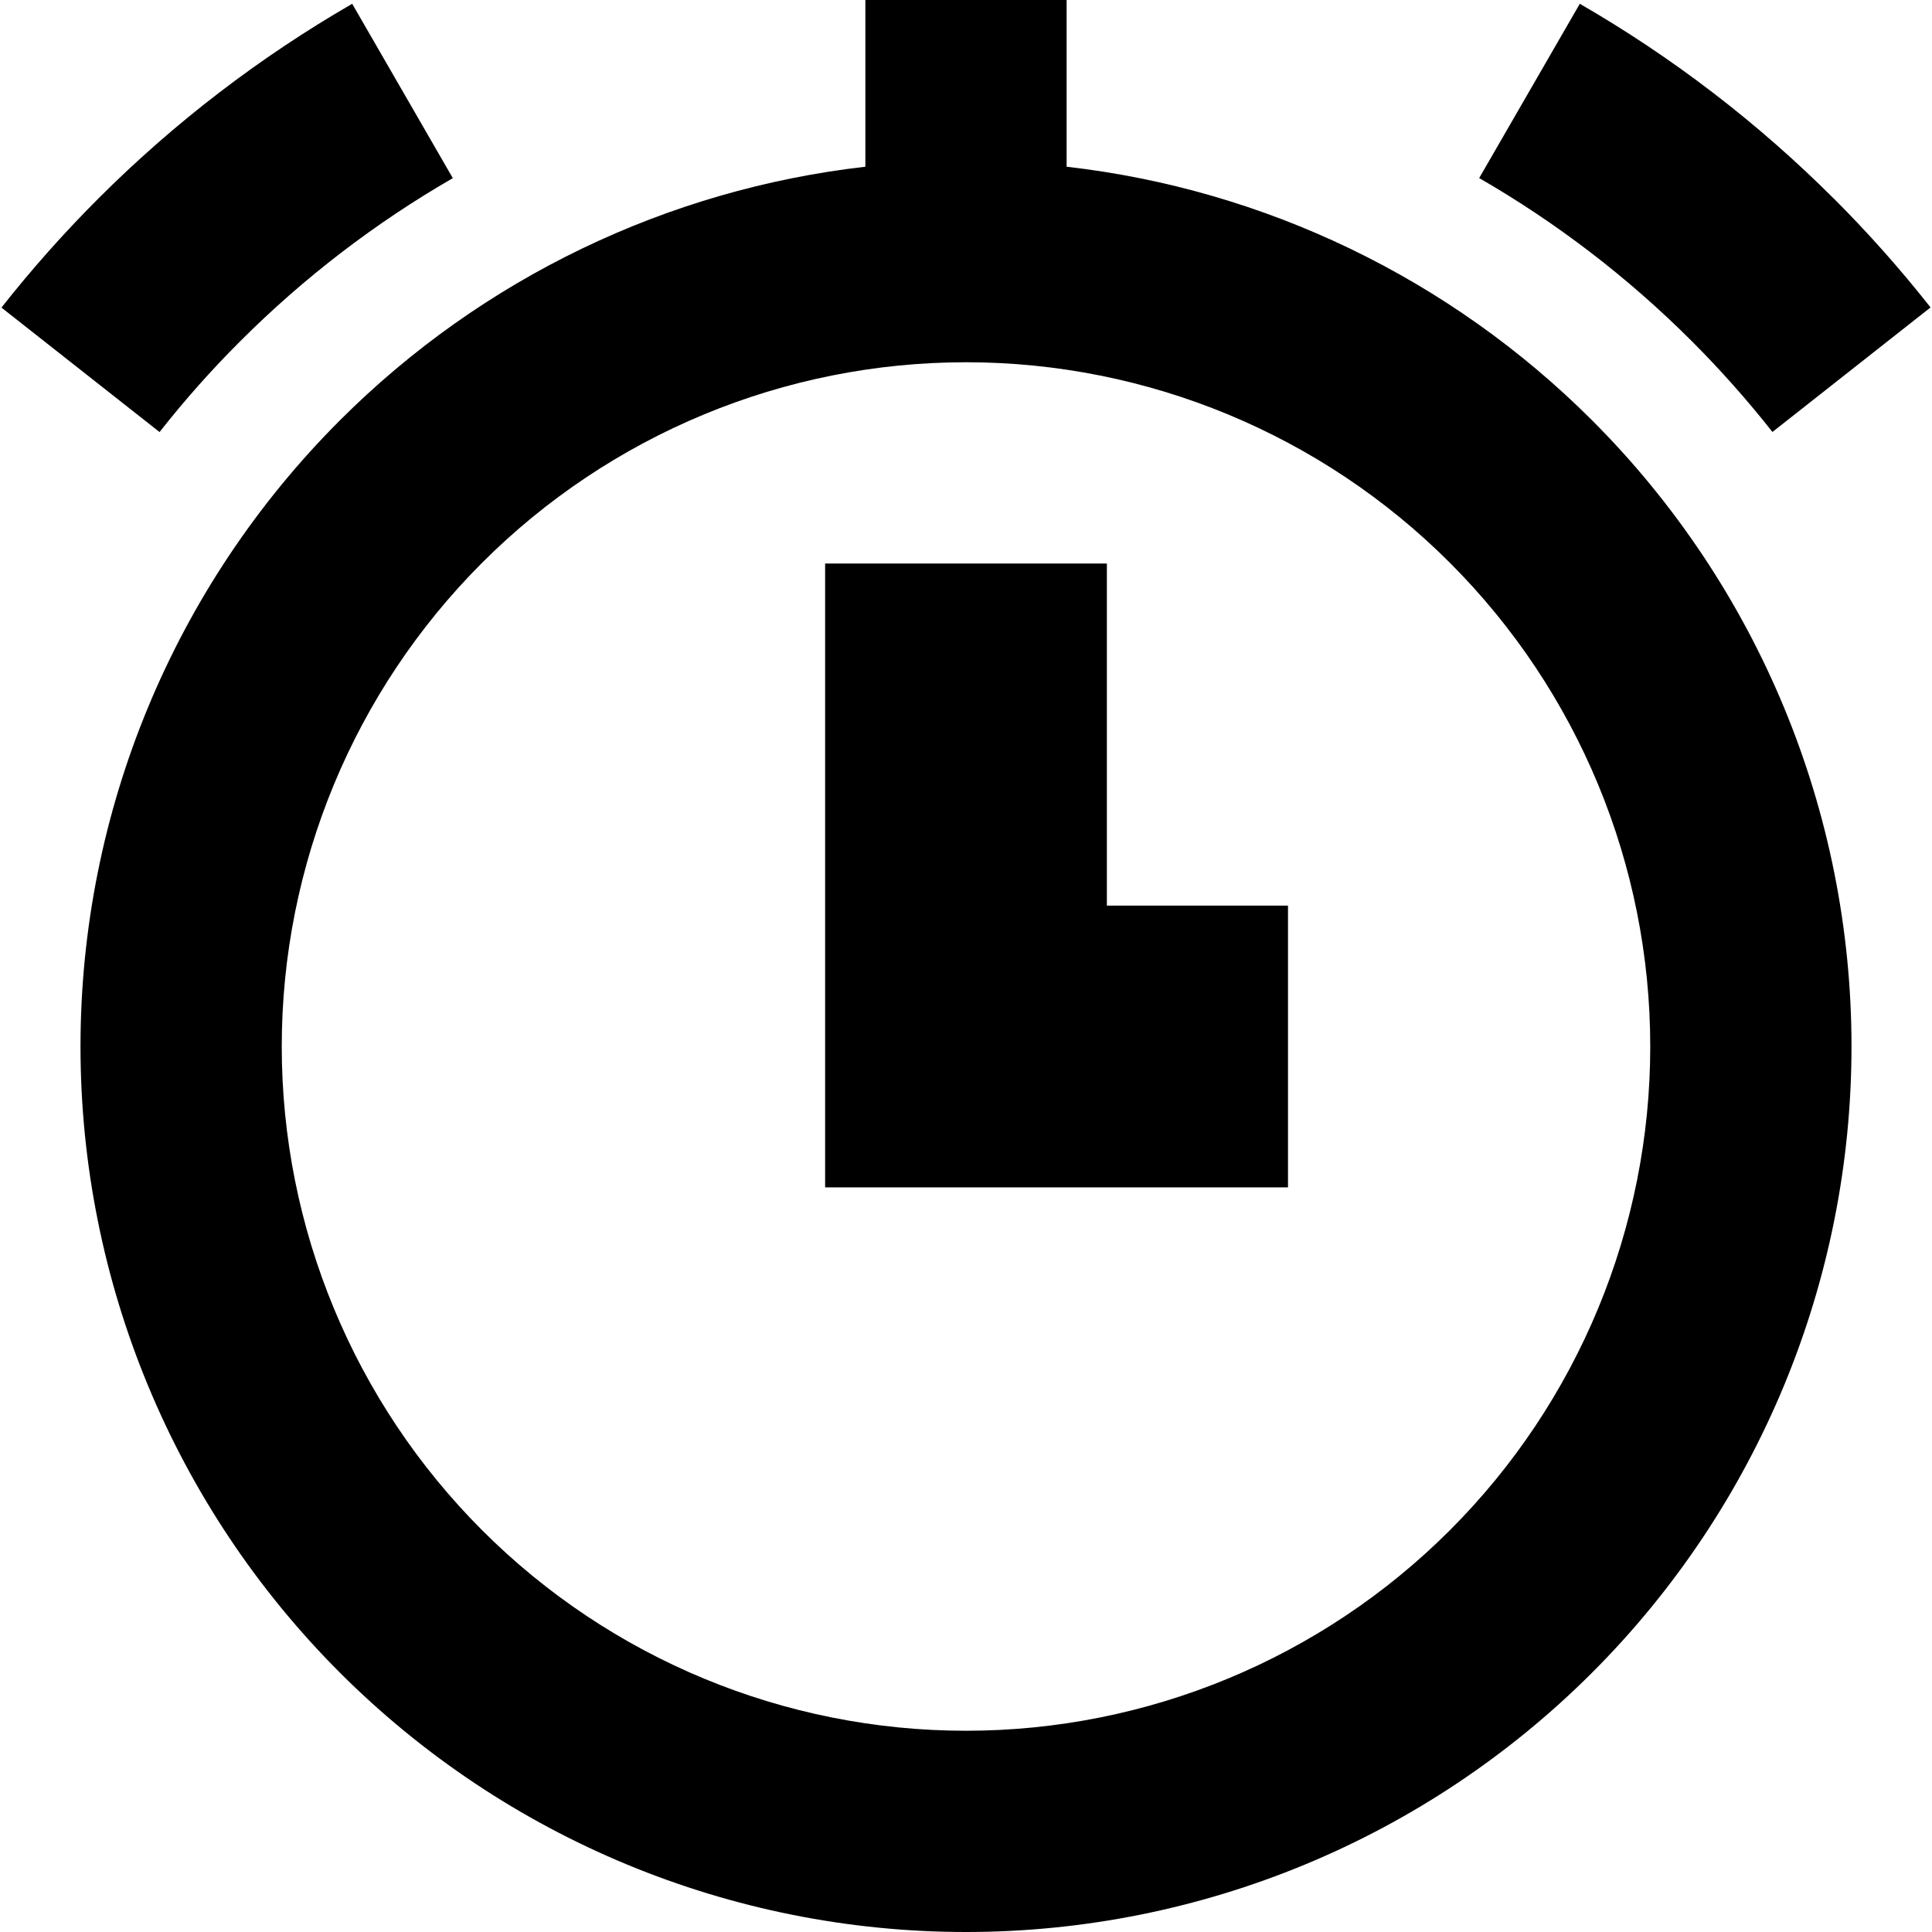 <svg xmlns="http://www.w3.org/2000/svg" fill="none" viewBox="0 0 24 24" id="Stopwatch--Streamline-Sharp-Remix">
  <desc>
    Stopwatch Streamline Icon: https://streamlinehq.com
  </desc>
  <g id="Remix/Interface Essential/stopwatch--notification-alert-bell-wake-clock-alarm">
    <path id="Union" fill="#000000" fill-rule="evenodd" d="M13.25 2.071V0h-2.5v2.071c-2.457 0.281 -4.762 1.385 -6.528 3.151C2.159 7.285 1 10.083 1 13c0 2.917 1.159 5.715 3.222 7.778S9.083 24 12 24c2.917 0 5.715 -1.159 7.778 -3.222S23 15.917 23 13c0 -2.917 -1.159 -5.715 -3.222 -7.778 -1.766 -1.766 -4.071 -2.87 -6.528 -3.151ZM4.375 0.047C3.231 0.708 2.167 1.52 1.217 2.471c-0.428 0.428 -0.828 0.879 -1.199 1.35L1.982 5.367c0.31 -0.394 0.644 -0.771 1.002 -1.128 0.795 -0.795 1.684 -1.474 2.641 -2.026L4.375 0.047ZM22.784 2.471C21.833 1.52 20.77 0.708 19.625 0.047L18.375 2.212c0.957 0.552 1.846 1.231 2.641 2.026 0.358 0.358 0.692 0.735 1.002 1.128l1.964 -1.547c-0.371 -0.471 -0.771 -0.922 -1.199 -1.35ZM5.99 6.99C7.584 5.396 9.746 4.5 12 4.5c2.254 0 4.416 0.896 6.01 2.49C19.605 8.584 20.5 10.746 20.5 13s-0.895 4.416 -2.49 6.01c-1.594 1.594 -3.756 2.49 -6.01 2.49 -2.254 0 -4.416 -0.895 -6.01 -2.49C4.396 17.416 3.5 15.254 3.5 13c0 -2.254 0.896 -4.416 2.49 -6.01ZM10.25 13V7h3.5v4.25h2.25v3.5h-5.75V13Z" clip-rule="evenodd" stroke-width="1"></path>
  </g>
</svg>